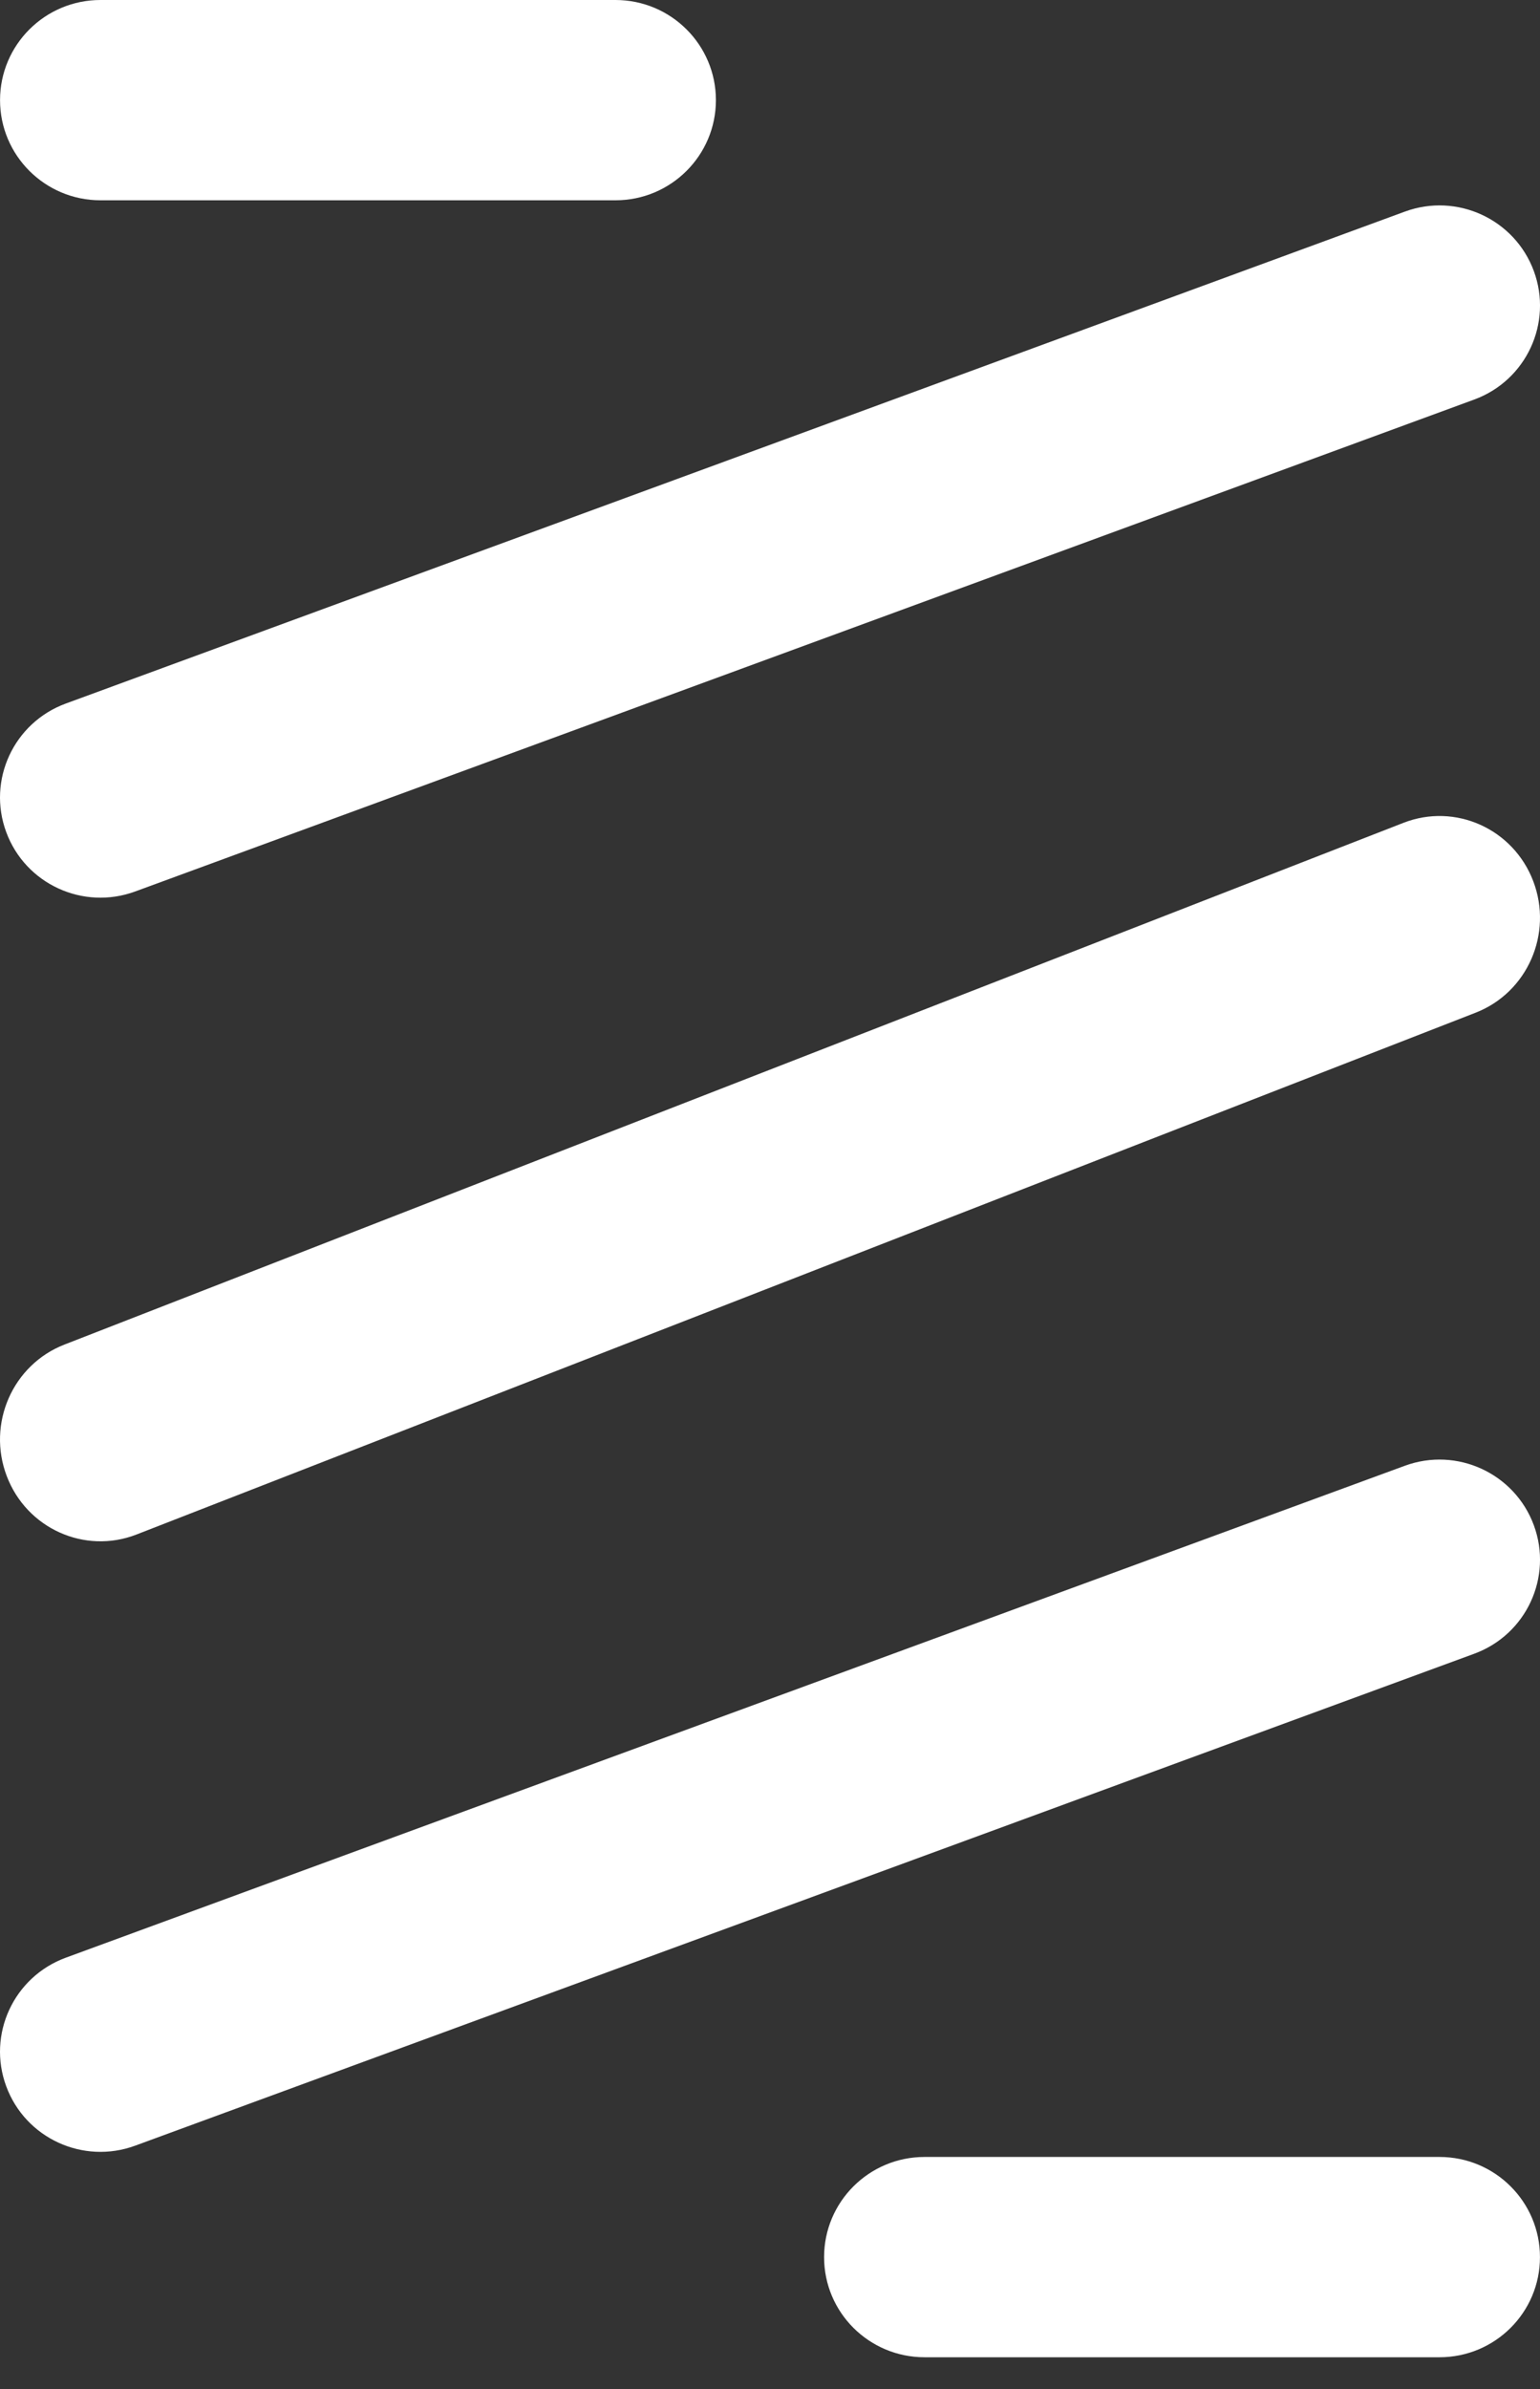 <svg width="40" height="62" viewBox="0 0 40 62" fill="none" xmlns="http://www.w3.org/2000/svg">
    <rect x="0" y="0" width="40" height="62" fill="#333333" stroke="none"/>
    <path fill-rule="evenodd" clip-rule="evenodd" d="M0.001 2.599C0.001 1.164 1.169 0 2.609 0H15.987C17.427 0 18.595 1.164 18.595 2.599C18.595 4.034 17.427 5.198 15.987 5.198H2.609C1.169 5.198 0.001 4.034 0.001 2.599ZM39.839 7.032C40.337 8.379 39.644 9.873 38.292 10.369L3.511 23.136C2.159 23.632 0.66 22.943 0.162 21.596C-0.337 20.249 0.356 18.755 1.708 18.259L36.489 5.492C37.841 4.995 39.34 5.685 39.839 7.032ZM39.839 39.581C40.337 40.928 39.644 42.422 38.292 42.918L3.511 55.685C2.159 56.181 0.66 55.492 0.162 54.145C-0.337 52.798 0.356 51.304 1.708 50.807L36.489 38.04C37.841 37.544 39.34 38.234 39.839 39.581ZM21.405 58.578C21.405 57.142 22.573 55.978 24.013 55.978H37.391C38.831 55.978 39.999 57.142 39.999 58.578C39.999 60.013 38.831 61.176 37.391 61.176H24.013C22.573 61.176 21.405 60.013 21.405 58.578Z" fill="white"/>
    <path fill-rule="evenodd" clip-rule="evenodd" d="M39.825 22.87C40.343 24.231 39.672 25.759 38.327 26.282L3.546 39.824C2.201 40.347 0.692 39.668 0.175 38.307C-0.343 36.946 0.328 35.418 1.673 34.895L36.454 21.354C37.799 20.83 39.308 21.509 39.825 22.87Z" fill="white"/>
</svg>

